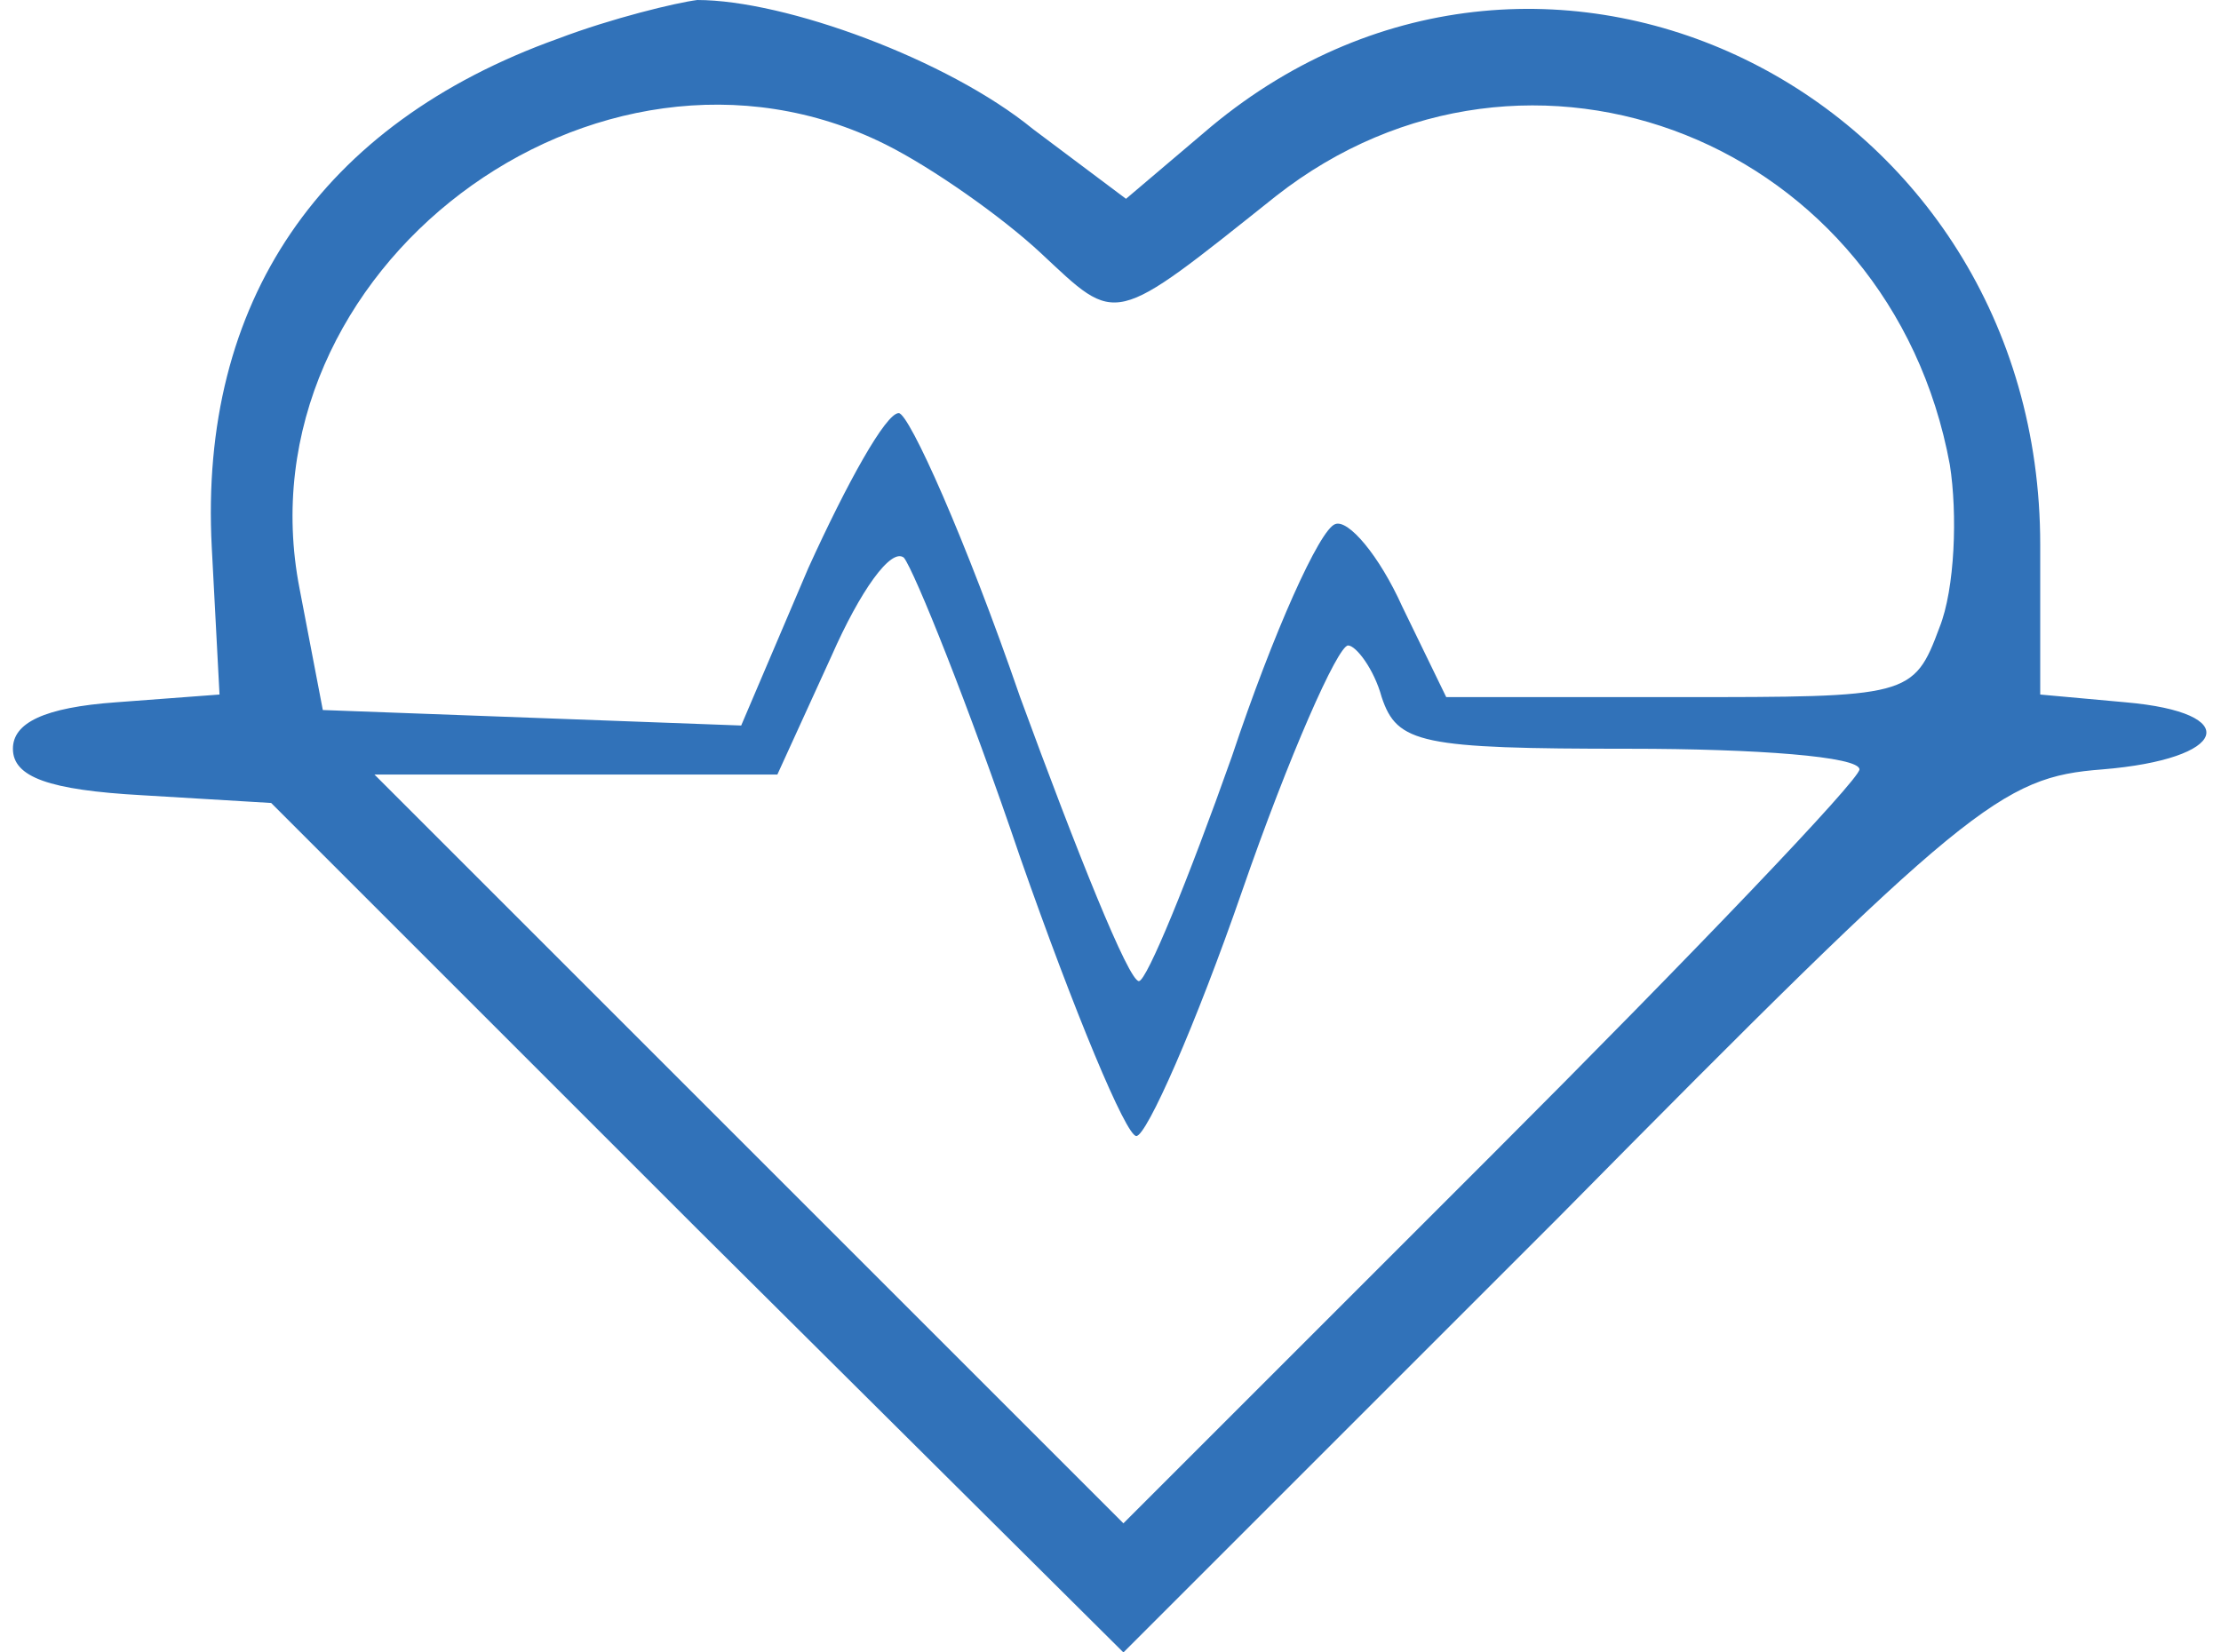<?xml version="1.0" standalone="no"?>
<!DOCTYPE svg PUBLIC "-//W3C//DTD SVG 20010904//EN"
 "http://www.w3.org/TR/2001/REC-SVG-20010904/DTD/svg10.dtd">
<svg version="1.0" xmlns="http://www.w3.org/2000/svg"
 width="86pt" height="64pt" viewBox="0 0 86 64"
 preserveAspectRatio="xMidYMid meet">

<g transform="translate(0,64) scale(0.1,-0.1)"
fill="#3172b9" stroke="none">
<path d="M216 625 c-92 -33 -139 -102 -134 -197 l3 -57 -40 -3 c-28 -2 -40 -8
-40 -18 0 -11 14 -16 50 -18 l50 -3 165 -165 165 -164 169 169 c158 160 171
170 210 173 49 4 55 22 9 26 l-33 3 0 58 c0 174 -191 270 -321 162 l-33 -28
-36 27 c-33 27 -96 50 -130 50 -8 -1 -33 -7 -54 -15z m127 -41 c18 -9 45 -28
60 -42 30 -28 27 -29 91 22 98 77 238 21 261 -104 3 -19 2 -48 -4 -63 -10 -27
-12 -27 -101 -27 l-90 0 -17 35 c-9 20 -21 34 -26 32 -6 -2 -24 -42 -40 -90
-17 -48 -33 -87 -36 -87 -4 0 -24 50 -46 110 -21 61 -43 110 -47 110 -5 0 -20
-27 -35 -60 l-26 -61 -81 3 -81 3 -9 47 c-24 123 115 228 227 172z m52 -276
c21 -60 41 -108 45 -108 4 0 23 43 41 95 18 52 37 95 41 95 3 0 10 -9 13 -20
6 -18 15 -20 96 -20 49 0 89 -3 89 -8 0 -4 -64 -71 -143 -150 l-142 -142 -145
145 -145 145 78 0 78 0 21 46 c11 25 23 42 28 38 4 -5 25 -57 45 -116z"/>
</g>
</svg>
